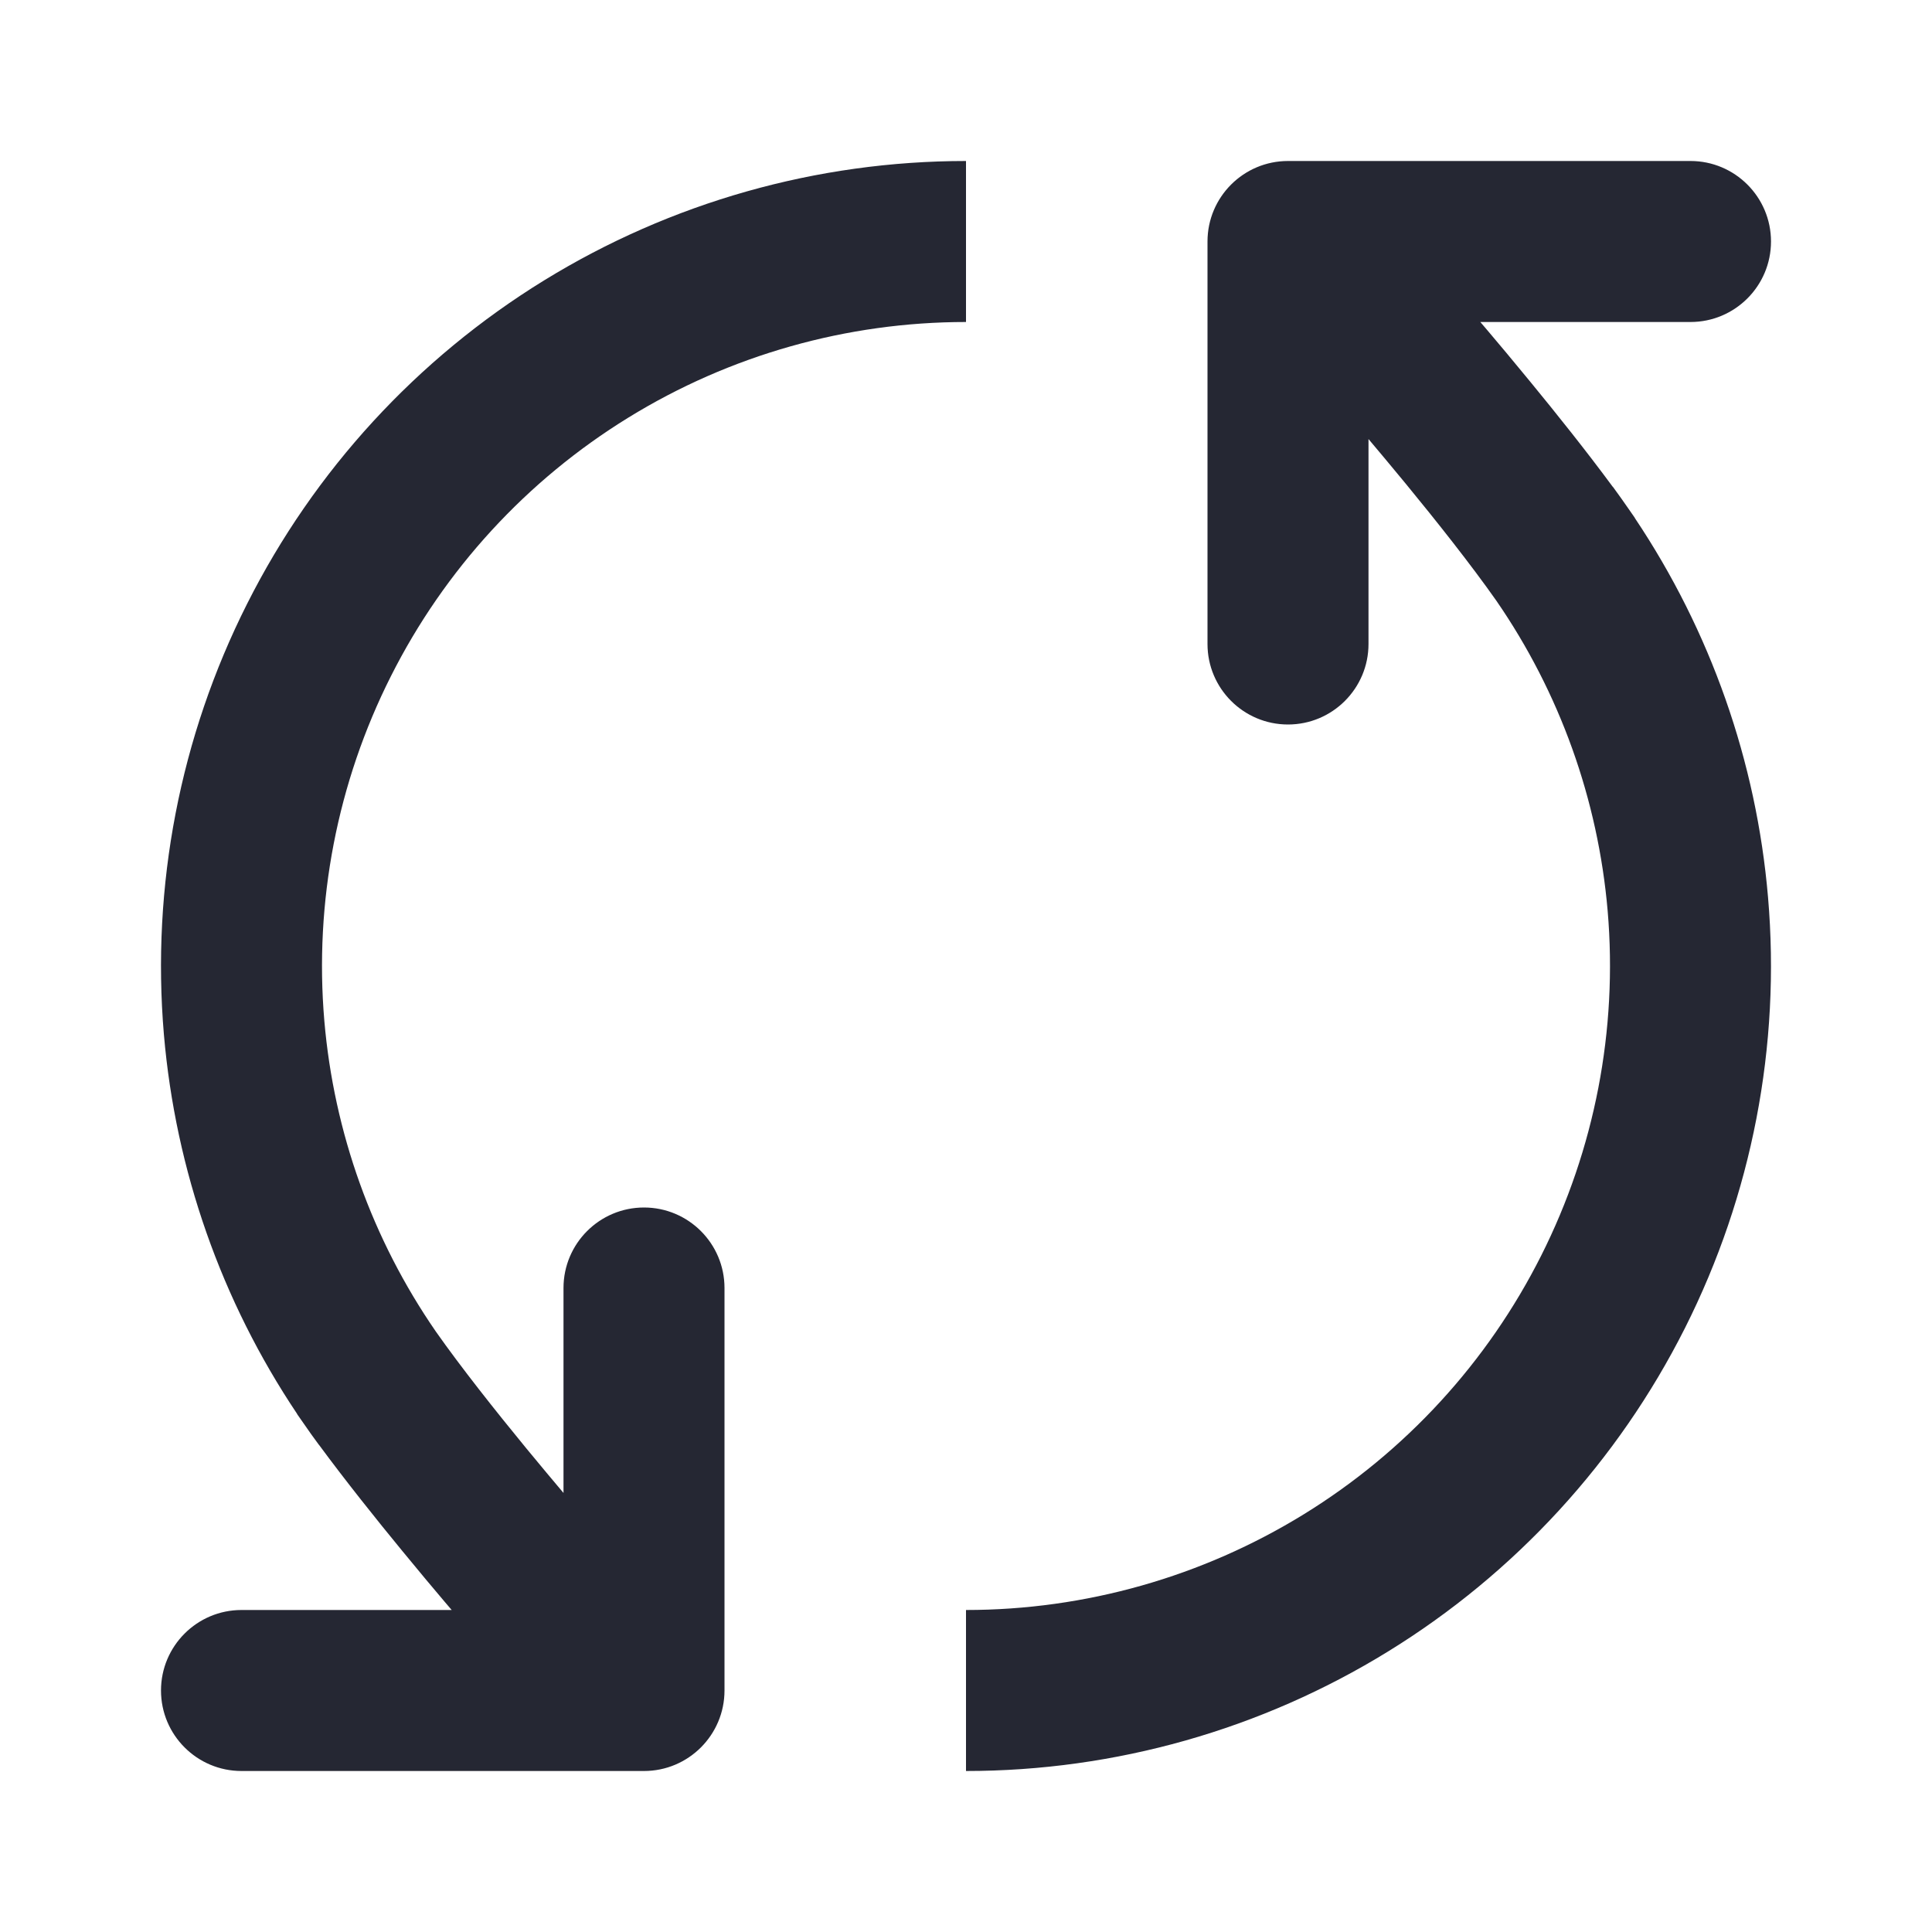 <svg width="24" height="24" viewBox="0 0 24 24" fill="none" xmlns="http://www.w3.org/2000/svg">
<path fill-rule="evenodd" clip-rule="evenodd" d="M12 2C10.148 2 8.333 2.514 6.756 3.485C5.179 4.456 3.903 5.846 3.07 7.5C2.236 9.154 1.879 11.006 2.036 12.851C2.181 14.54 2.751 16.161 3.691 17.564L3.69 17.565C3.716 17.603 3.743 17.642 3.771 17.681C3.833 17.772 3.897 17.861 3.963 17.95L3.964 17.95C4.292 18.395 4.674 18.873 4.993 19.261C5.202 19.516 5.389 19.739 5.524 19.898L5.611 20H3C2.448 20 2 20.448 2 21C2 21.552 2.448 22 3 22H8C8.552 22 9 21.552 9 21V16C9 15.448 8.552 15 8 15C7.448 15 7 15.448 7 16V18.546C6.876 18.399 6.715 18.207 6.538 17.992C6.16 17.532 5.727 16.986 5.413 16.539C4.625 15.397 4.148 14.067 4.029 12.681C3.903 11.205 4.189 9.723 4.856 8.4C5.522 7.077 6.543 5.965 7.805 5.188C9.066 4.411 10.518 4 12 4V2ZM20.23 6.32C20.167 6.228 20.101 6.137 20.035 6.046L20.034 6.047C19.706 5.602 19.325 5.126 19.007 4.739C18.798 4.484 18.611 4.261 18.476 4.102L18.389 4H21C21.552 4 22 3.552 22 3C22 2.448 21.552 2 21 2H16C15.448 2 15 2.448 15 3V8C15 8.552 15.448 9 16 9C16.552 9 17 8.552 17 8V5.454C17.124 5.601 17.285 5.793 17.462 6.008C17.84 6.468 18.274 7.015 18.588 7.462C19.375 8.603 19.852 9.932 19.971 11.316C20.097 12.793 19.811 14.275 19.145 15.598C18.479 16.922 17.458 18.034 16.196 18.811C14.934 19.588 13.482 20 12 20V22C13.852 22 15.668 21.486 17.245 20.514C18.822 19.543 20.098 18.152 20.931 16.498C21.764 14.844 22.122 12.991 21.963 11.145C21.819 9.458 21.248 7.838 20.309 6.436L20.31 6.435C20.284 6.397 20.258 6.359 20.23 6.32Z" fill="#252733"/>
</svg>
